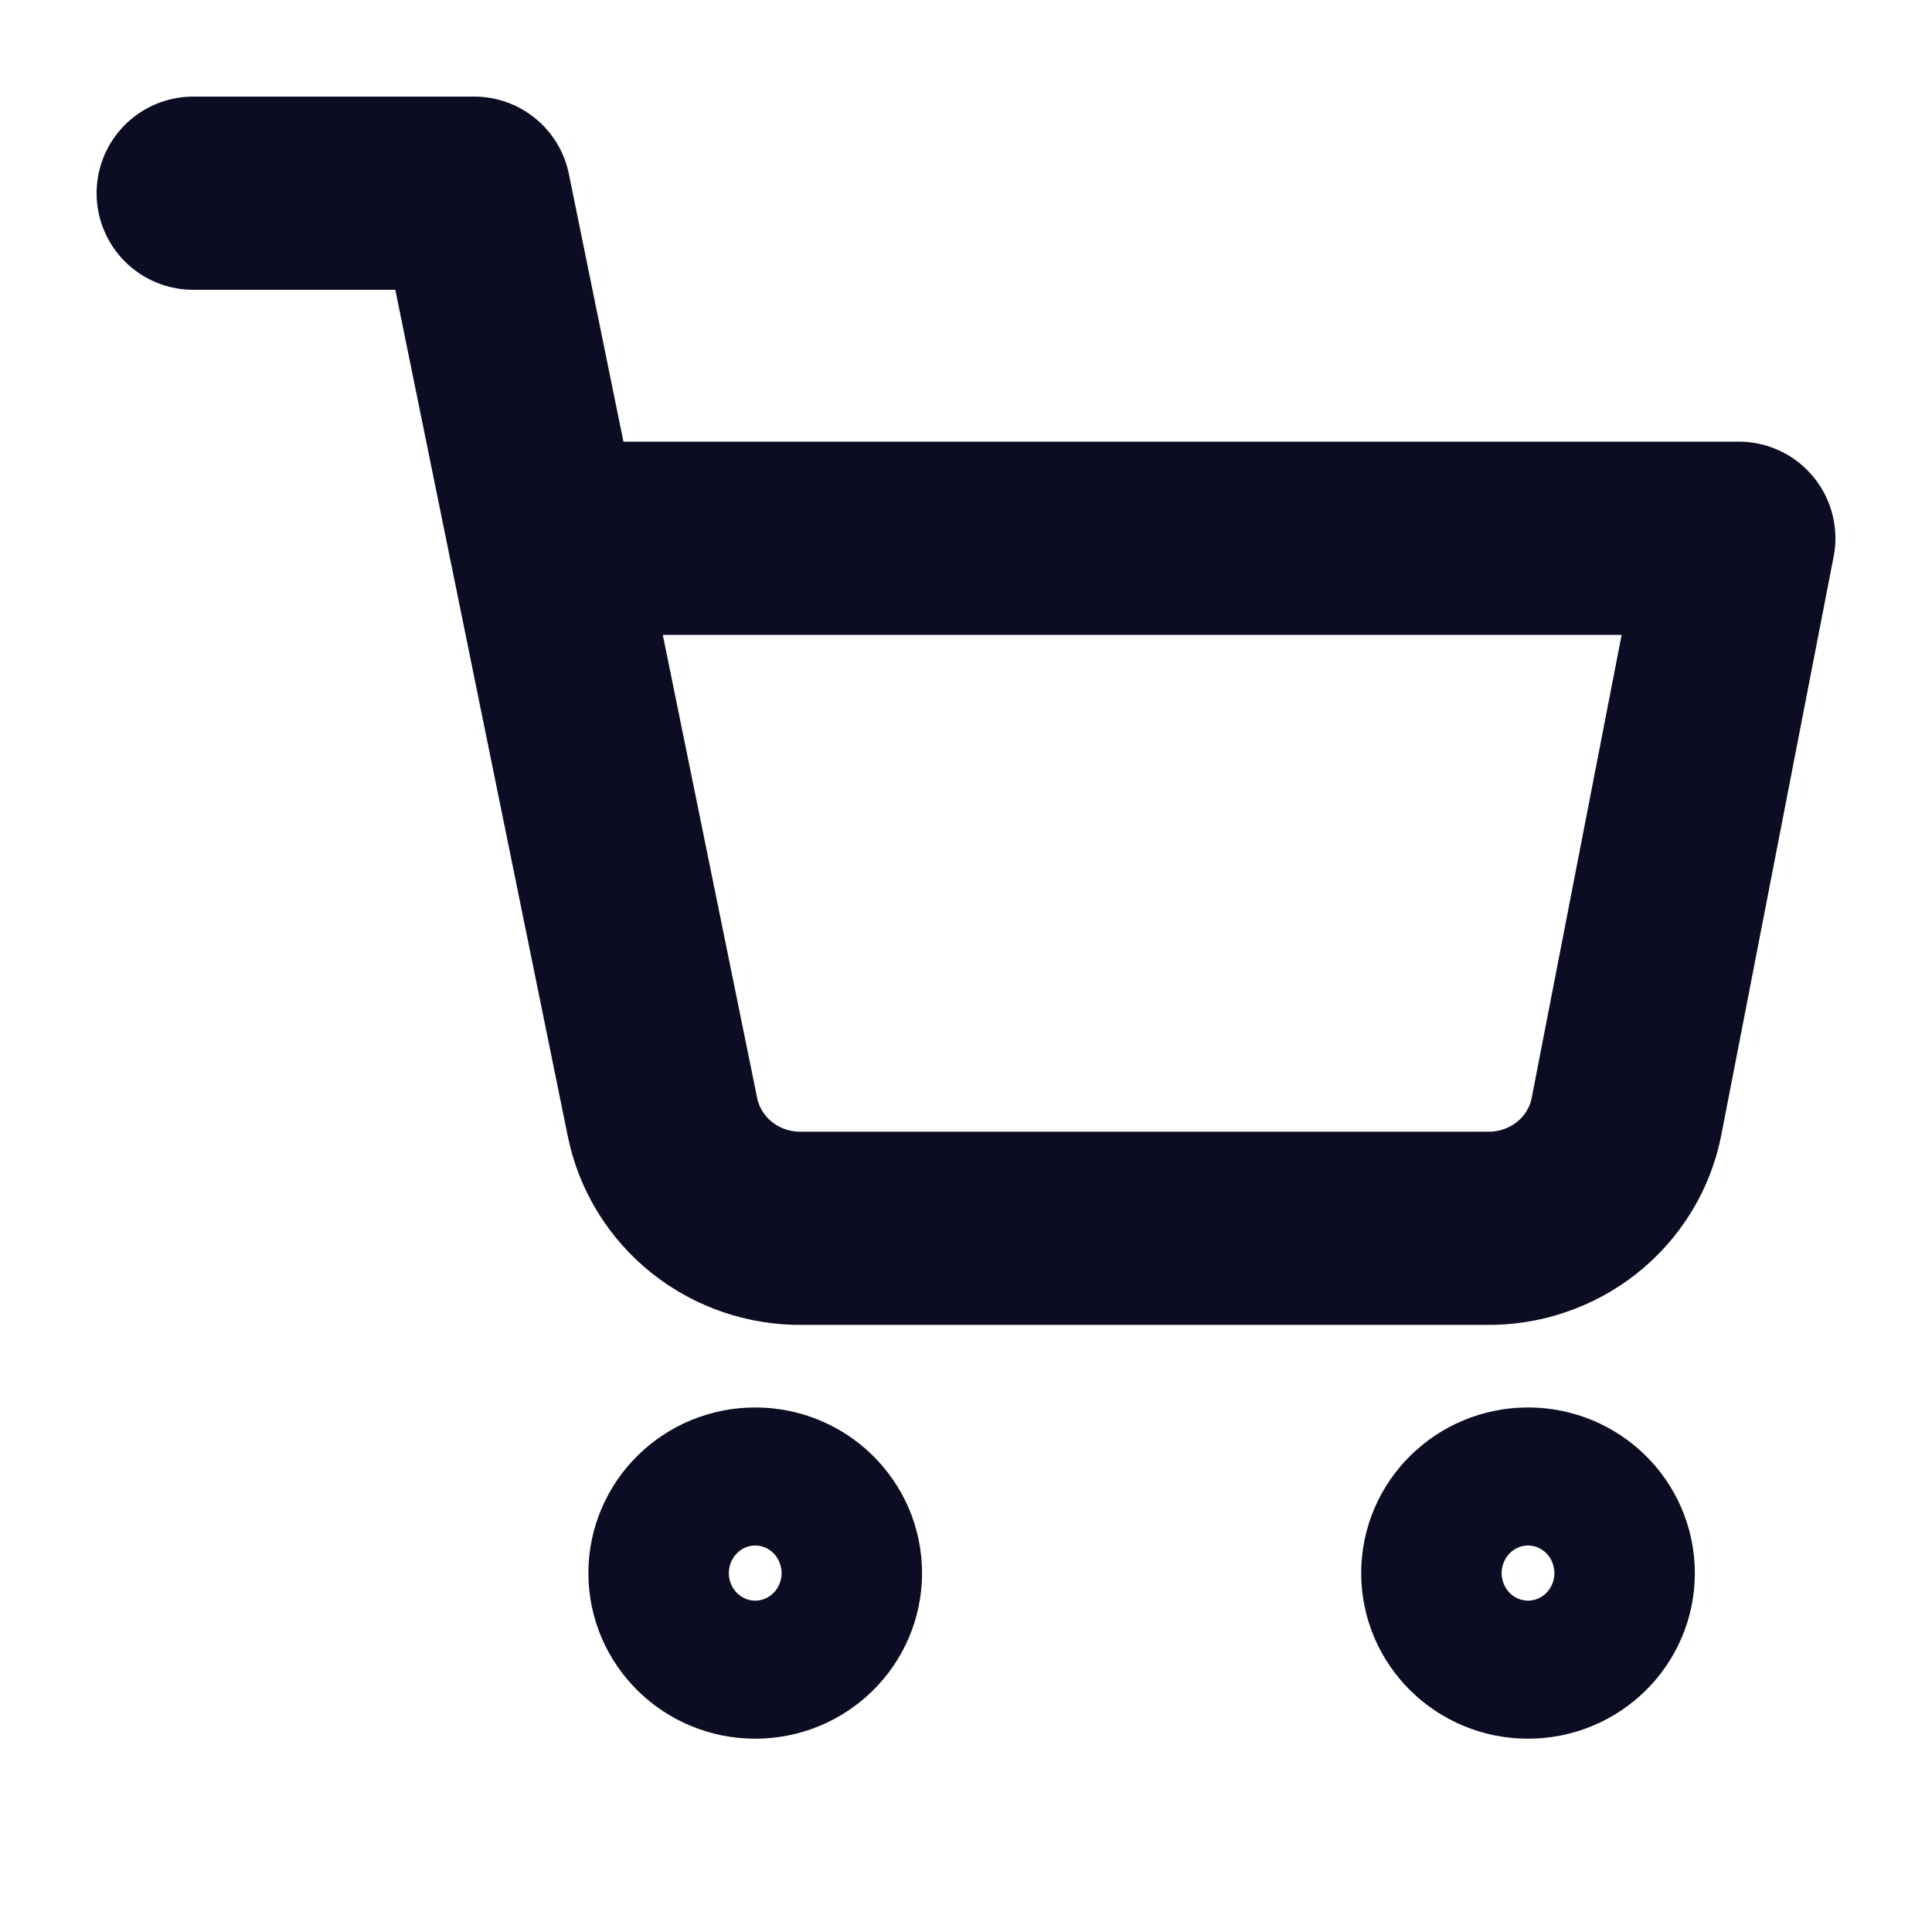 <svg width="20" height="20" viewBox="0 0 20 20" fill="none" xmlns="http://www.w3.org/2000/svg">
<path d="M7.818 16.999C8.22 16.999 8.545 16.679 8.545 16.285C8.545 15.89 8.22 15.57 7.818 15.57C7.416 15.57 7.091 15.89 7.091 16.285C7.091 16.679 7.416 16.999 7.818 16.999Z" stroke="#0C0C23" stroke-width="2" stroke-linecap="round" stroke-linejoin="round"/>
<path d="M15.818 16.999C16.22 16.999 16.545 16.679 16.545 16.285C16.545 15.89 16.22 15.57 15.818 15.57C15.416 15.57 15.091 15.89 15.091 16.285C15.091 16.679 15.416 16.999 15.818 16.999Z" stroke="#0C0C23" stroke-width="2" stroke-linecap="round" stroke-linejoin="round"/>
<path d="M2 2H4.909L6.858 11.565C6.925 11.894 7.107 12.189 7.373 12.4C7.639 12.61 7.971 12.722 8.313 12.715H15.382C15.723 12.722 16.056 12.61 16.322 12.4C16.588 12.189 16.77 11.894 16.836 11.565L18 5.572H5.636" stroke="#0C0C23" stroke-width="2" stroke-linecap="round" stroke-linejoin="round"/>
</svg>
